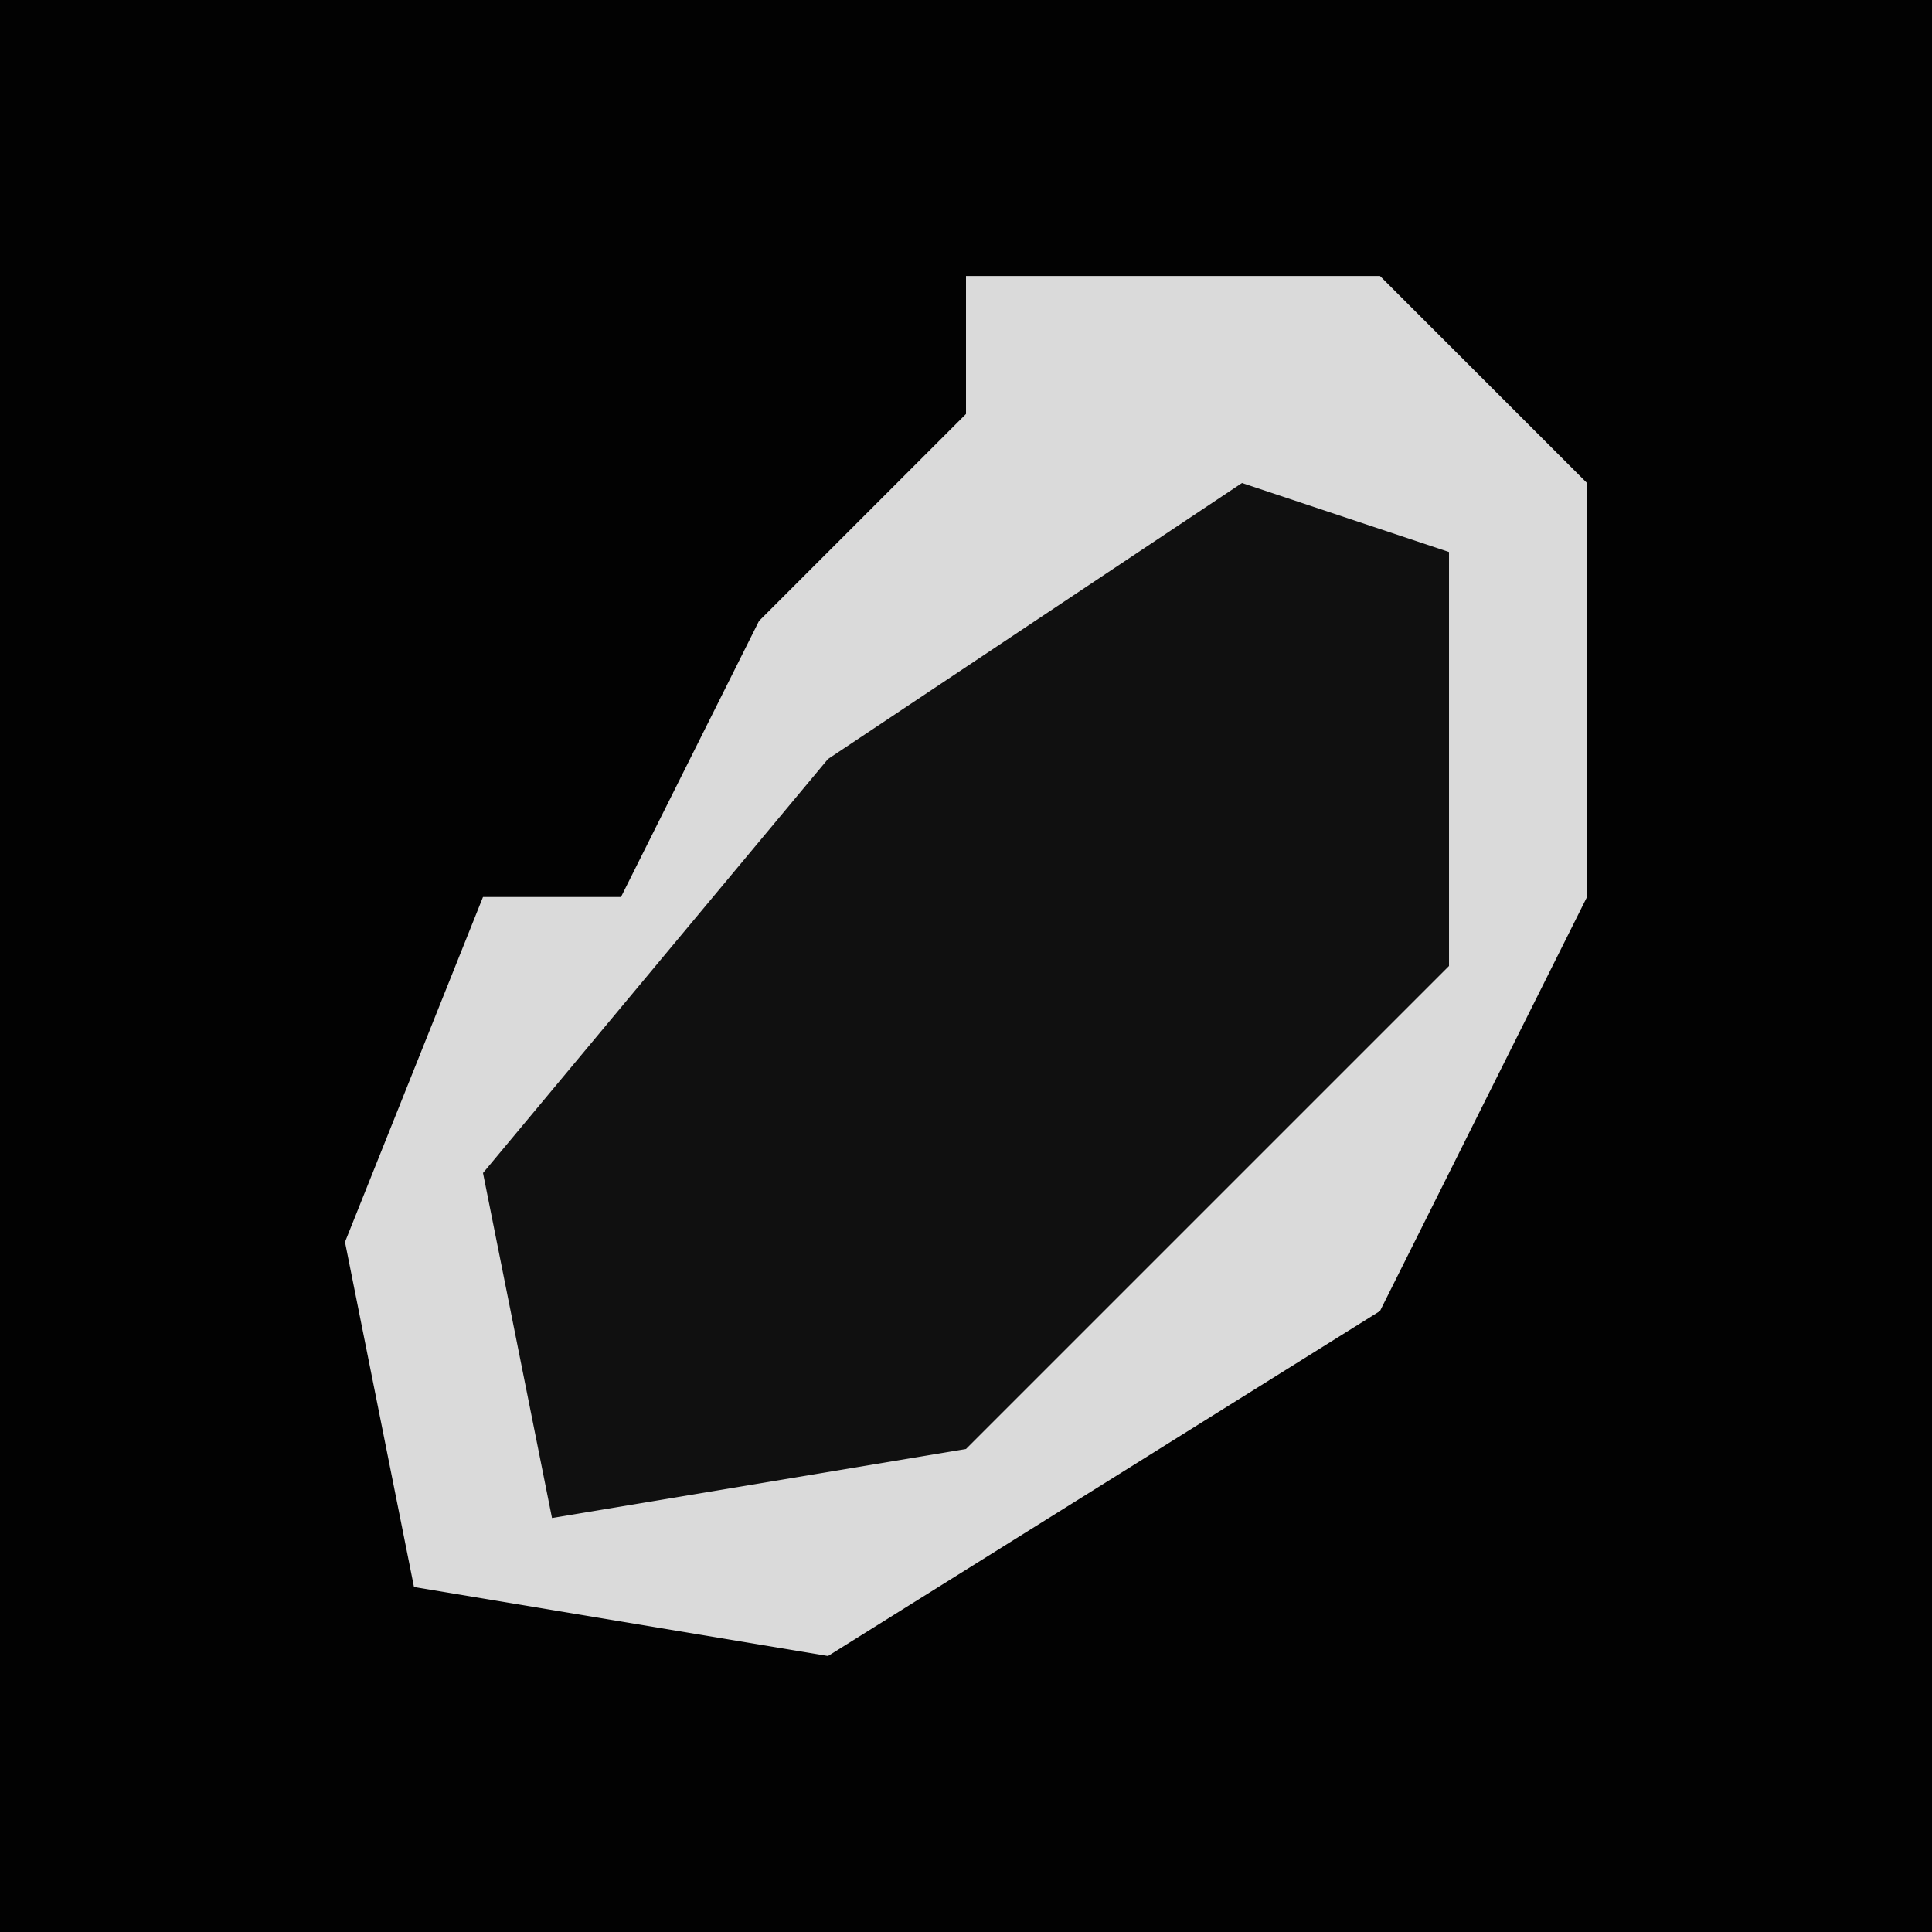 <?xml version="1.0" encoding="UTF-8"?>
<svg version="1.1" xmlns="http://www.w3.org/2000/svg" width="28" height="28">
<path d="M0,0 L28,0 L28,28 L0,28 Z " fill="#020202" transform="translate(0,0)"/>
<path d="M0,0 L6,0 L9,3 L9,9 L6,15 L-2,20 L-8,19 L-9,14 L-7,9 L-5,9 L-3,5 L0,2 Z " fill="#101010" transform="translate(14,4)"/>
<path d="M0,0 L6,0 L9,3 L9,9 L6,15 L-2,20 L-8,19 L-9,14 L-7,9 L-5,9 L-3,5 L0,2 Z M4,3 L-2,7 L-7,13 L-6,18 L0,17 L5,12 L7,10 L7,4 Z " fill="#DADADA" transform="translate(14,4)"/>
</svg>
